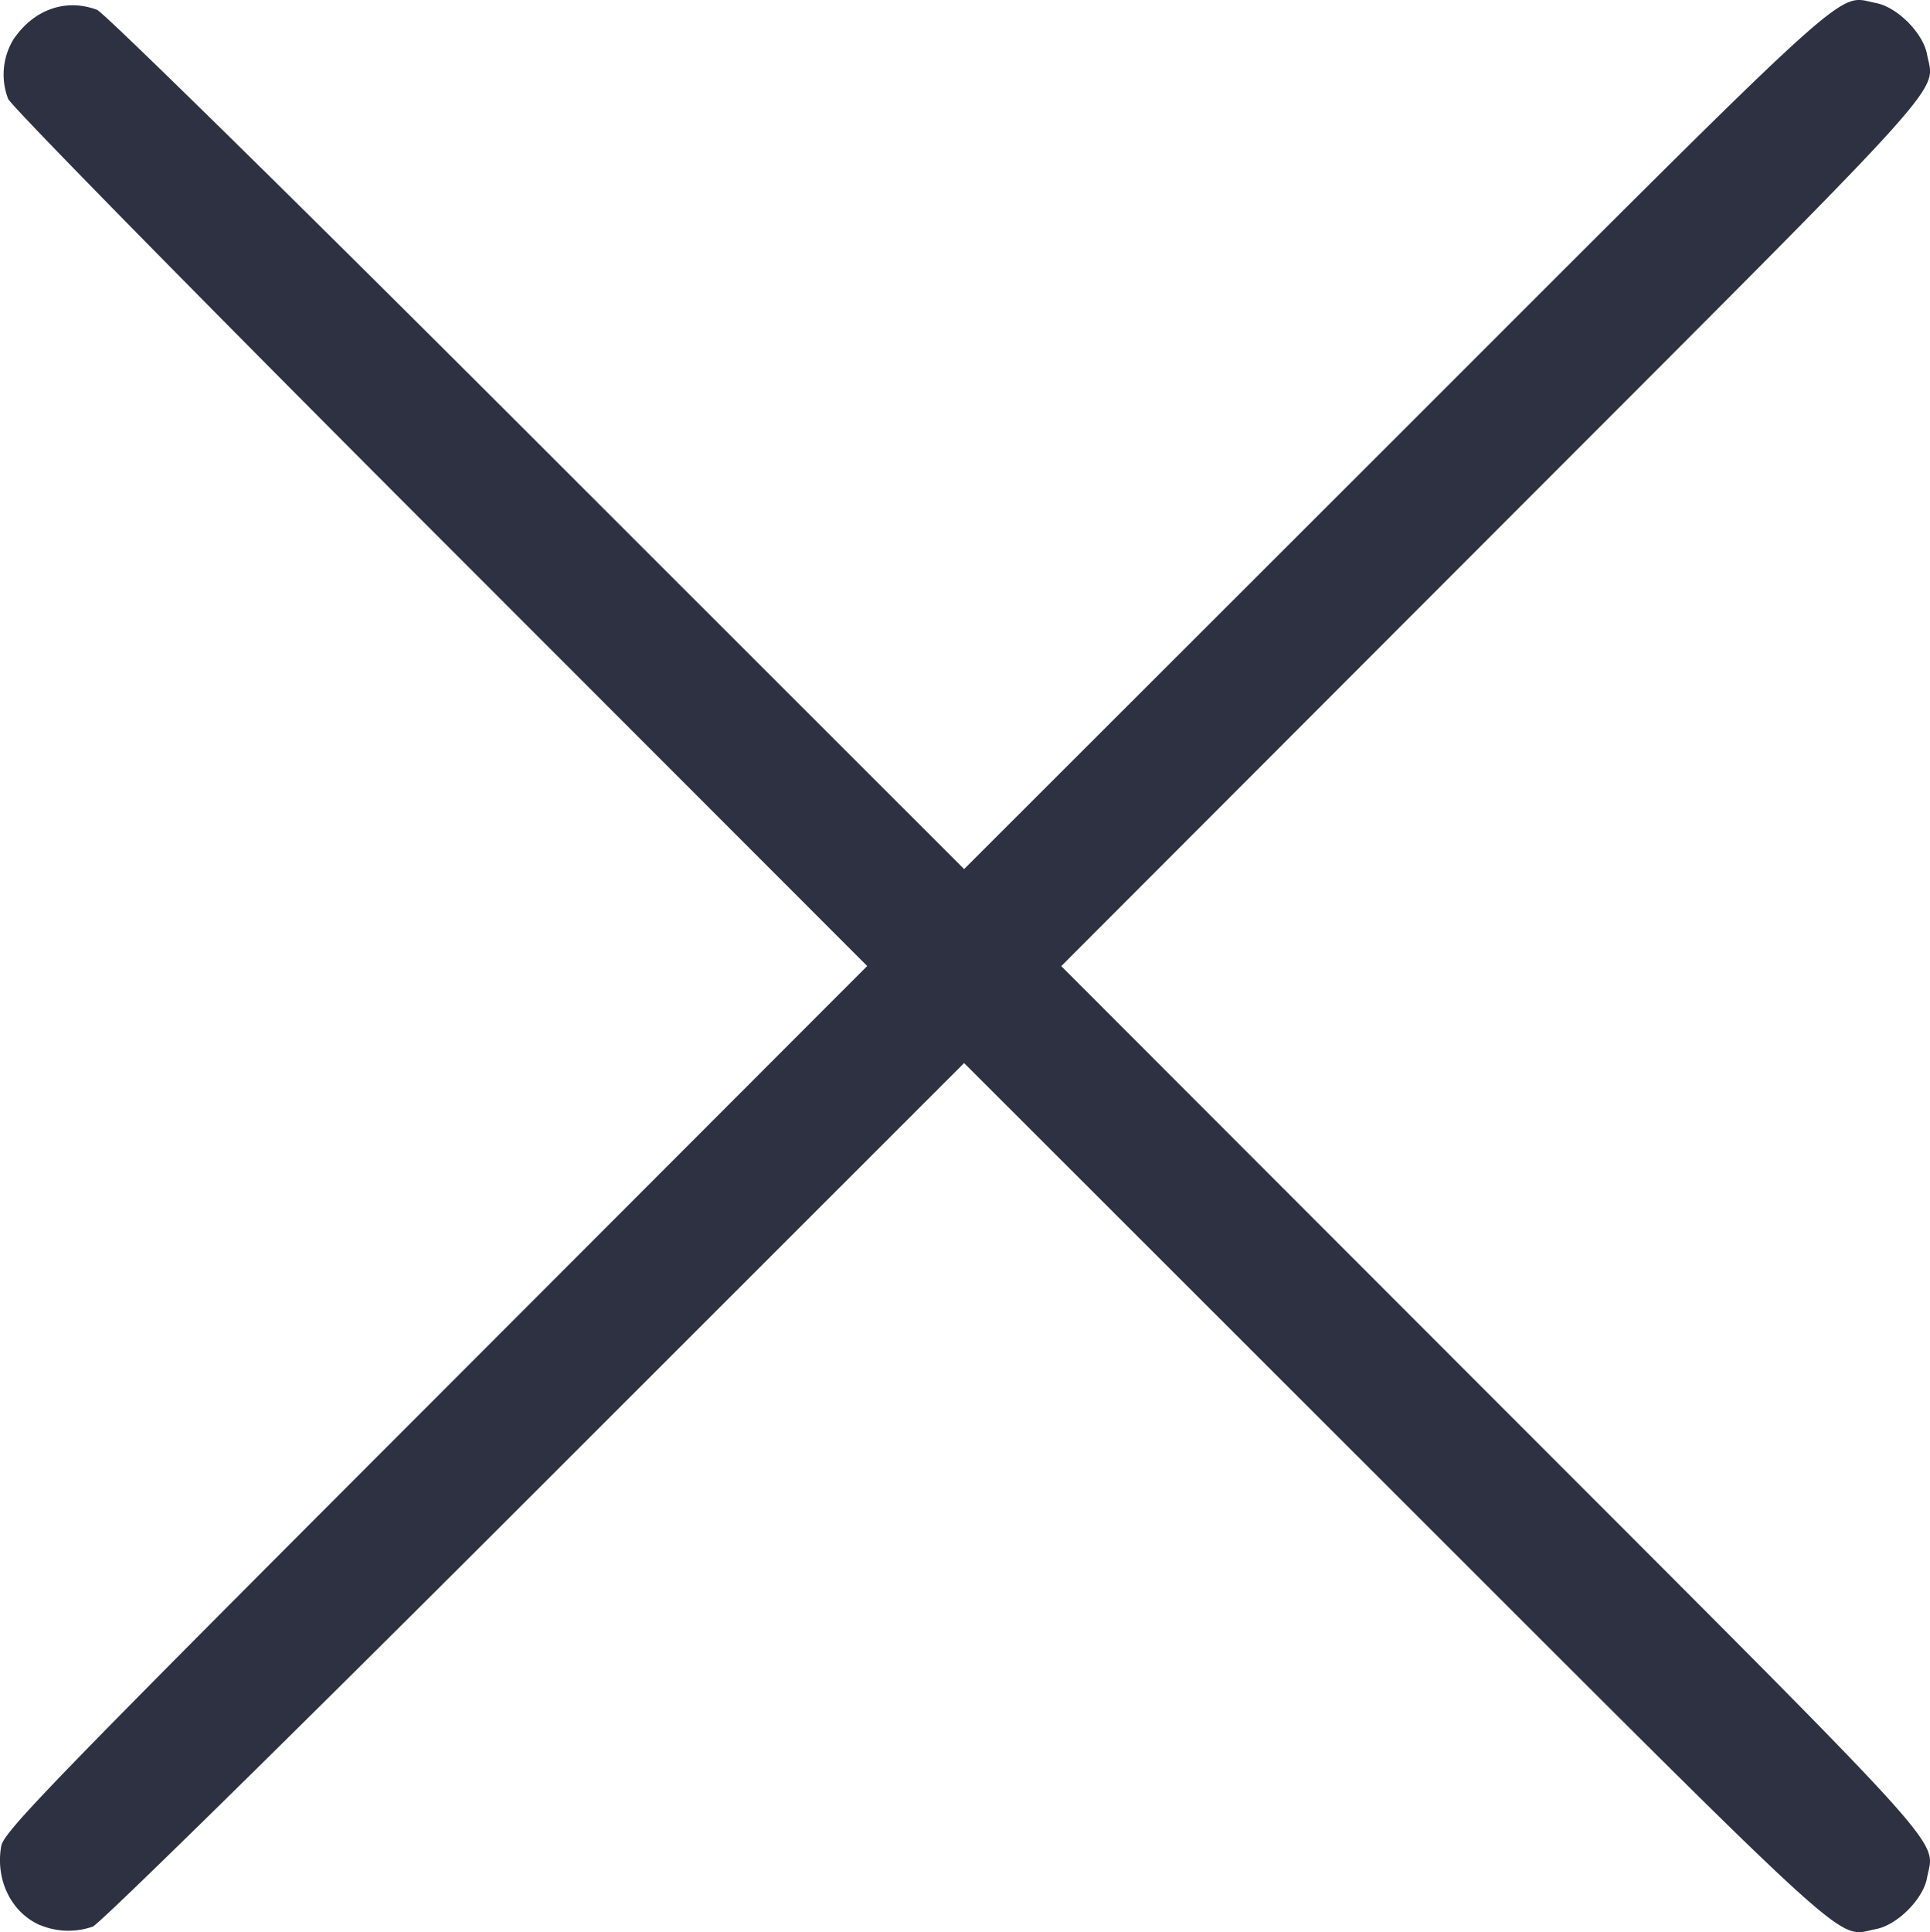 <svg xmlns="http://www.w3.org/2000/svg" width="70" height="70.061" viewBox="0 0 18.521 18.537"><path d="M.384 18.47c-.276-.121-.43-.435-.372-.759.025-.138.485-.612 4.17-4.299l4.14-4.144-4.1-4.102C1.906 2.849.102 1.013.078.948a.649.649 0 01.051-.57c.194-.287.5-.396.802-.284.066.025 1.902 1.828 4.219 4.144l4.102 4.1 4.144-4.14C17.901-.305 17.613-.044 18.003.029c.203.039.45.286.489.49.073.39.334.1-4.168 4.606l-4.14 4.144 4.14 4.143c4.502 4.505 4.24 4.217 4.168 4.607-.038.203-.286.45-.49.489-.389.073-.1.334-4.606-4.168l-4.144-4.141-4.123 4.121C2.8 16.648.956 18.46.89 18.484a.707.707 0 01-.506-.015z" fill="#2d3141"/></svg>